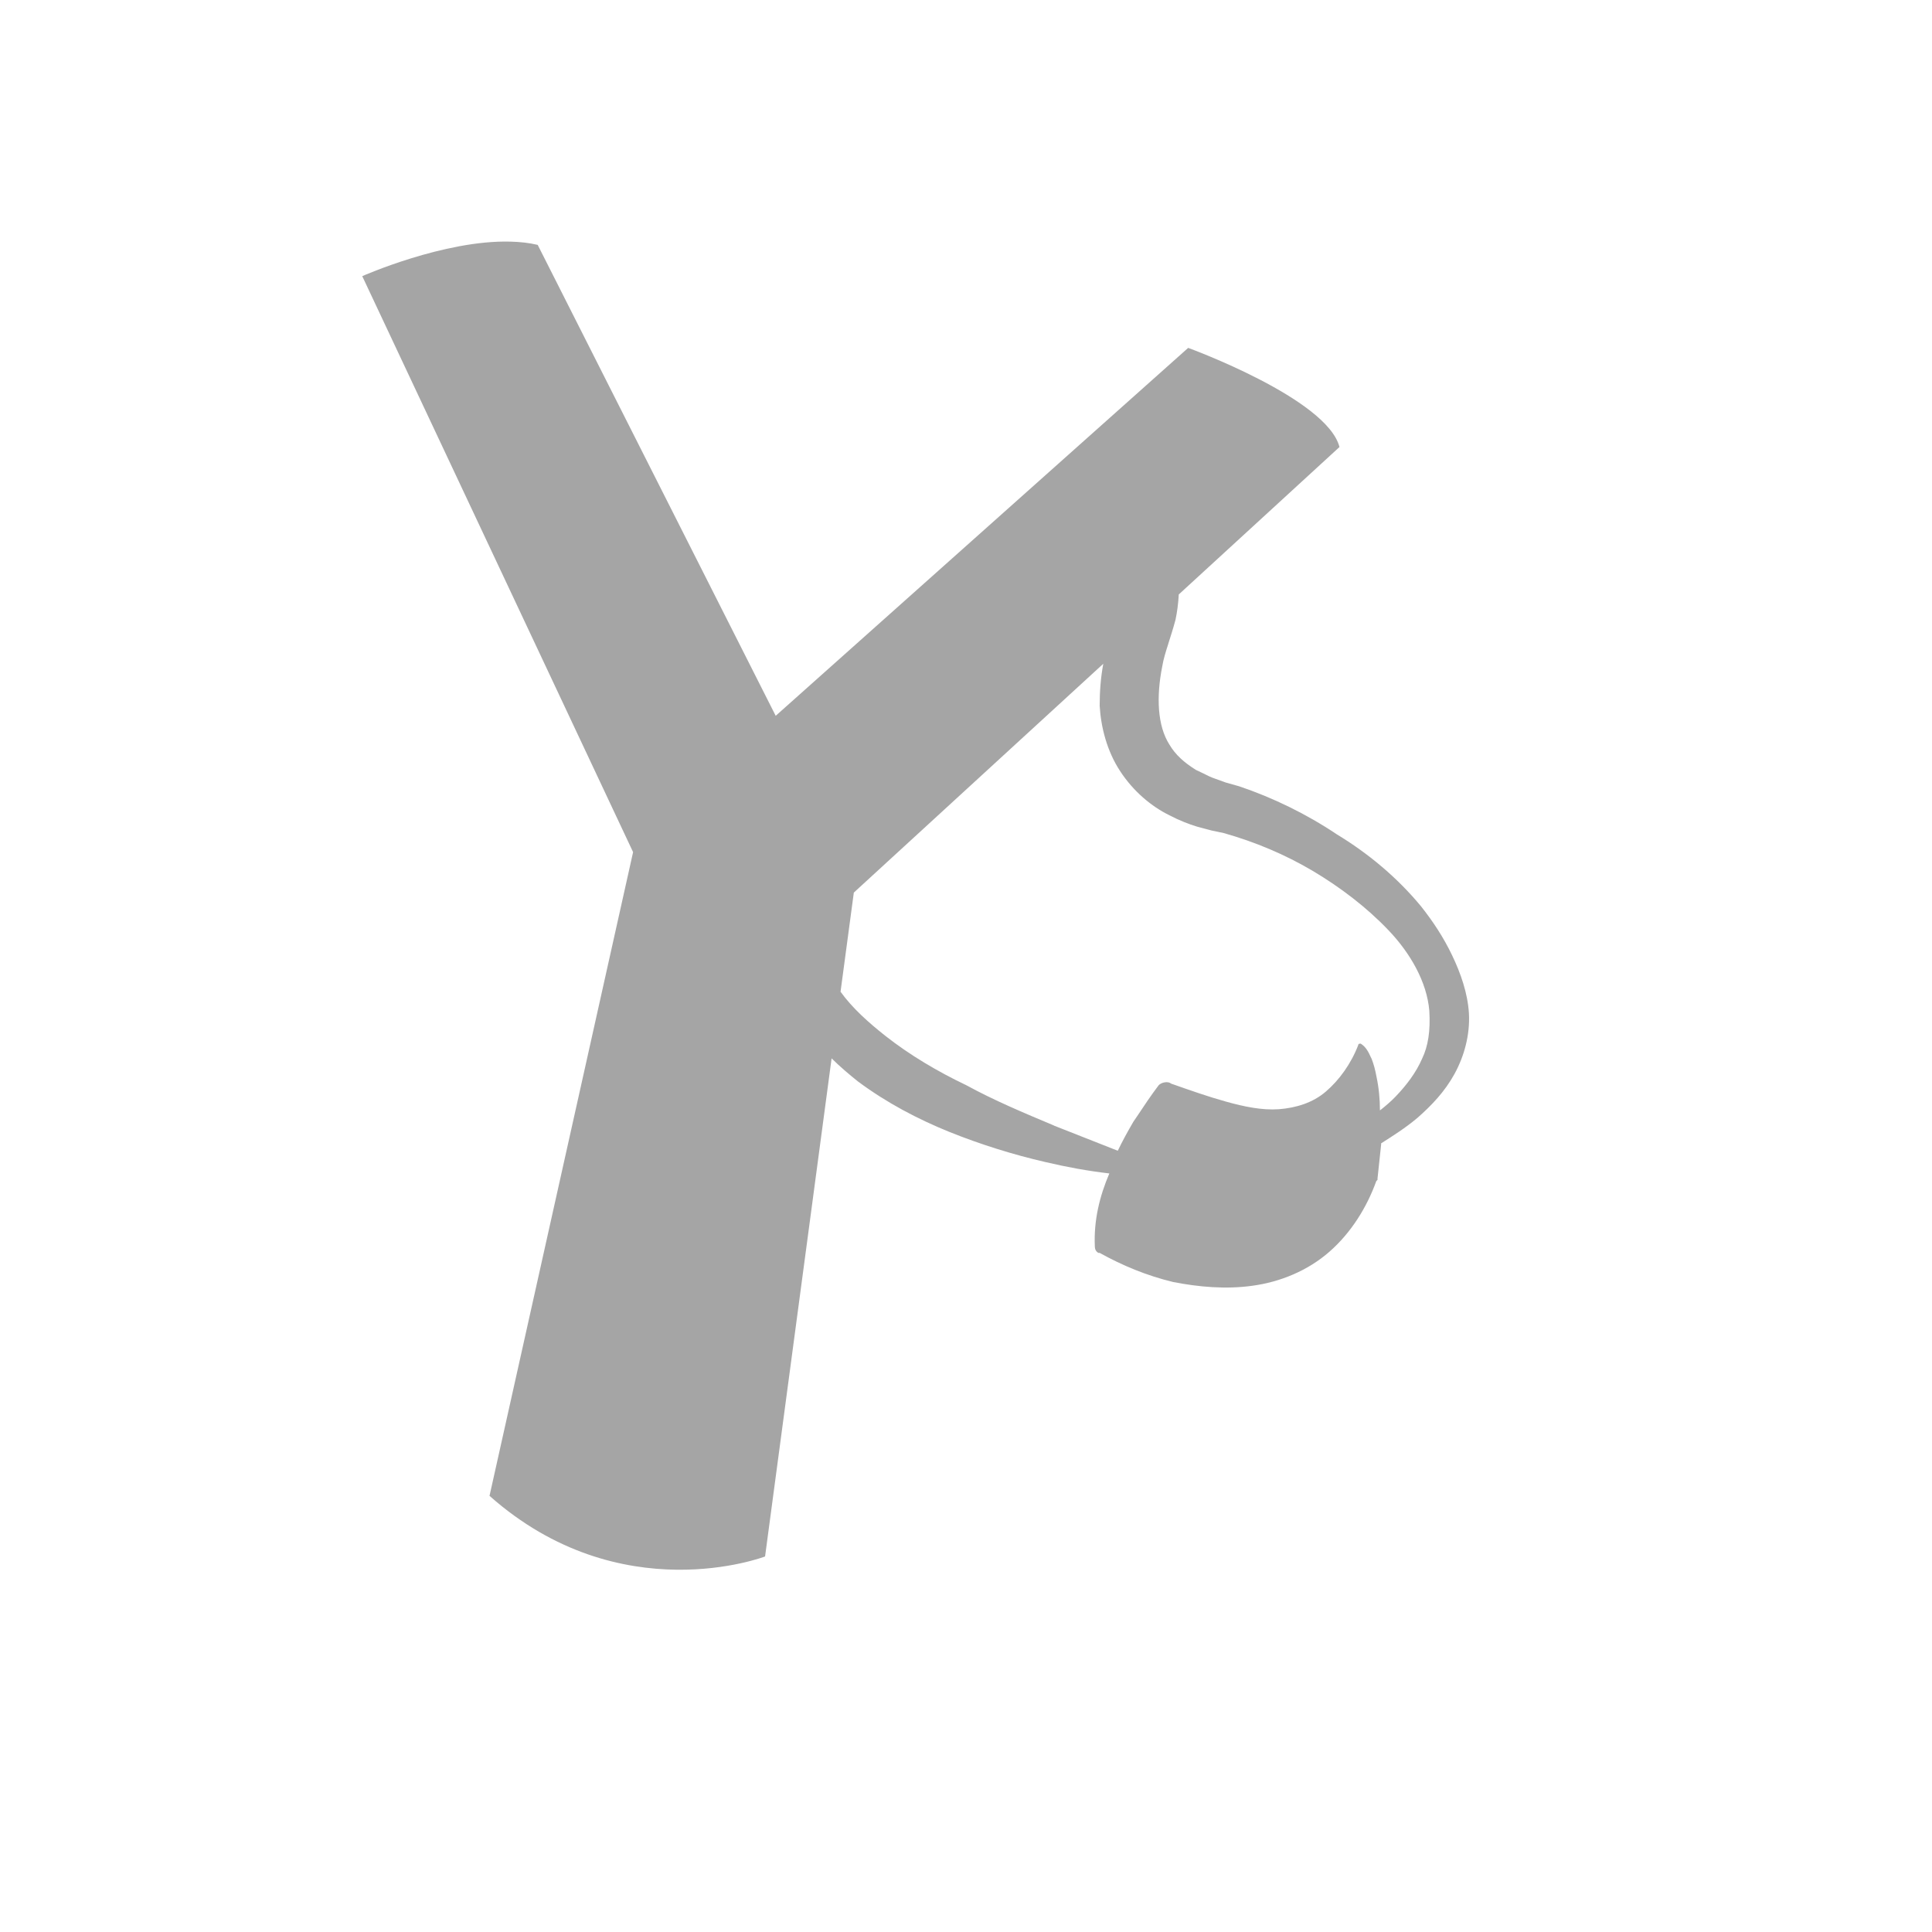 <?xml version="1.0" encoding="UTF-8" standalone="no"?>
<!DOCTYPE svg PUBLIC "-//W3C//DTD SVG 1.1//EN" "http://www.w3.org/Graphics/SVG/1.1/DTD/svg11.dtd">
<svg width="100%" height="100%" viewBox="0 0 16 16" version="1.1" xmlns="http://www.w3.org/2000/svg" xmlns:xlink="http://www.w3.org/1999/xlink" xml:space="preserve" xmlns:serif="http://www.serif.com/" style="fill-rule:evenodd;clip-rule:evenodd;stroke-linejoin:round;stroke-miterlimit:2;">
    <g id="haml">
        <g id="haml_2">
            <path id="Shape" d="M3,2.287C3,2.287 3.678,1.986 4.227,2.001L4.227,2.001C4.306,2.003 4.382,2.011 4.453,2.028L6.424,5.928L9.84,2.881C9.84,2.881 10.99,3.3 11.093,3.702L9.762,4.923C9.758,4.998 9.749,5.066 9.735,5.133C9.715,5.207 9.695,5.269 9.675,5.332L9.675,5.333C9.655,5.395 9.635,5.458 9.625,5.52C9.575,5.771 9.585,6.011 9.685,6.167C9.735,6.251 9.805,6.314 9.904,6.376C9.924,6.385 9.944,6.395 9.965,6.405C9.996,6.421 10.028,6.437 10.064,6.449L10.153,6.481L10.263,6.512C10.542,6.606 10.821,6.742 11.07,6.909C11.329,7.066 11.568,7.264 11.767,7.504C11.867,7.63 11.956,7.765 12.026,7.912C12.096,8.058 12.155,8.225 12.165,8.392C12.175,8.569 12.126,8.747 12.046,8.893C11.966,9.039 11.857,9.154 11.737,9.259C11.638,9.342 11.538,9.405 11.439,9.468L11.438,9.468L11.438,9.478L11.408,9.76L11.408,9.771L11.398,9.781C11.319,10 11.189,10.209 11.01,10.366C10.831,10.523 10.602,10.617 10.372,10.648C10.153,10.679 9.924,10.658 9.715,10.617C9.496,10.564 9.296,10.481 9.107,10.376L9.097,10.376C9.077,10.366 9.067,10.345 9.067,10.324C9.057,10.105 9.107,9.906 9.187,9.718C9.008,9.697 8.838,9.666 8.659,9.624C8.39,9.562 8.121,9.478 7.862,9.374C7.603,9.269 7.344,9.134 7.105,8.956C7.031,8.897 6.957,8.834 6.887,8.765L6.336,12.89C6.336,12.89 5.139,13.35 4.054,12.388L5.243,7.057L3,2.287ZM9.107,5.844C9.107,5.726 9.116,5.608 9.137,5.497L7.071,7.392L6.961,8.213C7.058,8.348 7.191,8.467 7.334,8.58C7.534,8.737 7.763,8.873 8.002,8.987C8.23,9.112 8.478,9.216 8.726,9.32L8.729,9.322C8.819,9.358 8.906,9.392 8.993,9.426C9.08,9.46 9.167,9.494 9.257,9.53C9.297,9.447 9.337,9.374 9.386,9.29C9.399,9.271 9.412,9.252 9.424,9.234C9.479,9.151 9.531,9.073 9.596,8.987C9.616,8.967 9.655,8.956 9.685,8.966L9.705,8.977L9.71,8.978C9.858,9.03 10.005,9.082 10.153,9.123C10.303,9.165 10.452,9.196 10.592,9.186C10.731,9.175 10.871,9.134 10.98,9.04C11.09,8.946 11.189,8.81 11.249,8.653C11.249,8.643 11.259,8.643 11.269,8.643L11.269,8.643C11.314,8.671 11.334,8.715 11.352,8.754C11.354,8.759 11.357,8.763 11.359,8.768C11.379,8.82 11.389,8.862 11.399,8.914C11.419,9.008 11.428,9.102 11.428,9.196C11.468,9.165 11.518,9.123 11.558,9.081C11.648,8.987 11.727,8.883 11.777,8.768C11.827,8.664 11.847,8.538 11.837,8.371C11.817,8.131 11.678,7.891 11.498,7.703C11.319,7.515 11.1,7.348 10.871,7.212C10.641,7.076 10.393,6.972 10.134,6.899L10.034,6.878L9.914,6.846C9.845,6.825 9.765,6.794 9.685,6.752C9.536,6.679 9.386,6.554 9.277,6.387C9.167,6.22 9.117,6.021 9.107,5.844Z" style="fill:rgb(165,165,165);"/>
        </g>
    </g>
</svg>
